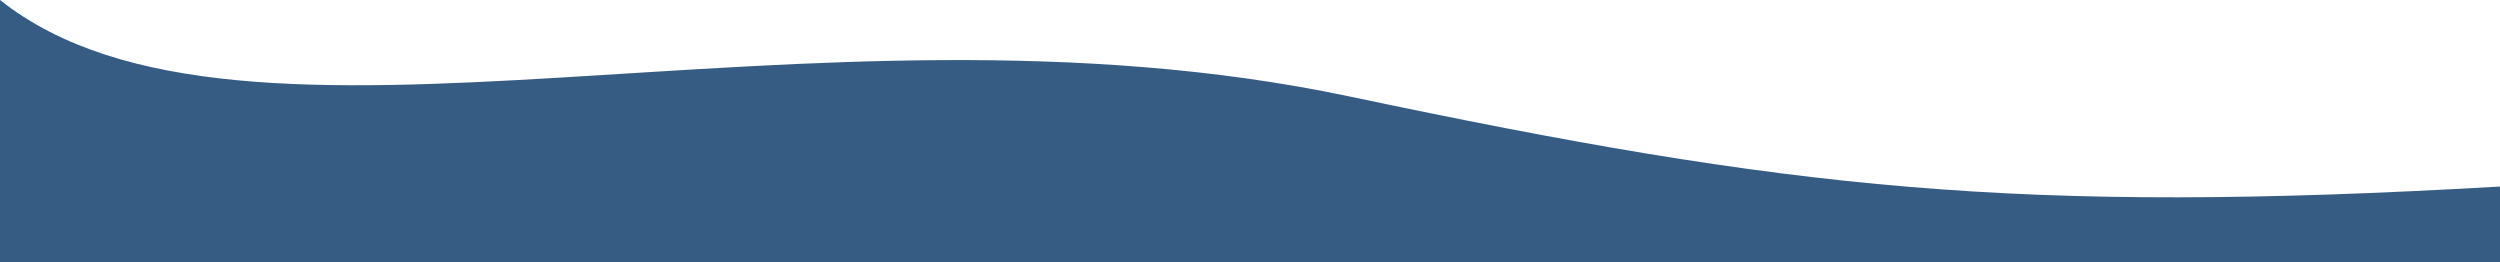 <svg width="1440" height="151" viewBox="0 0 1440 151" fill="none" xmlns="http://www.w3.org/2000/svg">
<path d="M777 55.5C1031.68 109.213 1162 123.5 1440 107.446V151H0V0C139.886 110.942 464.5 -10.408 777 55.5Z" fill="#375C83"/>
</svg>
